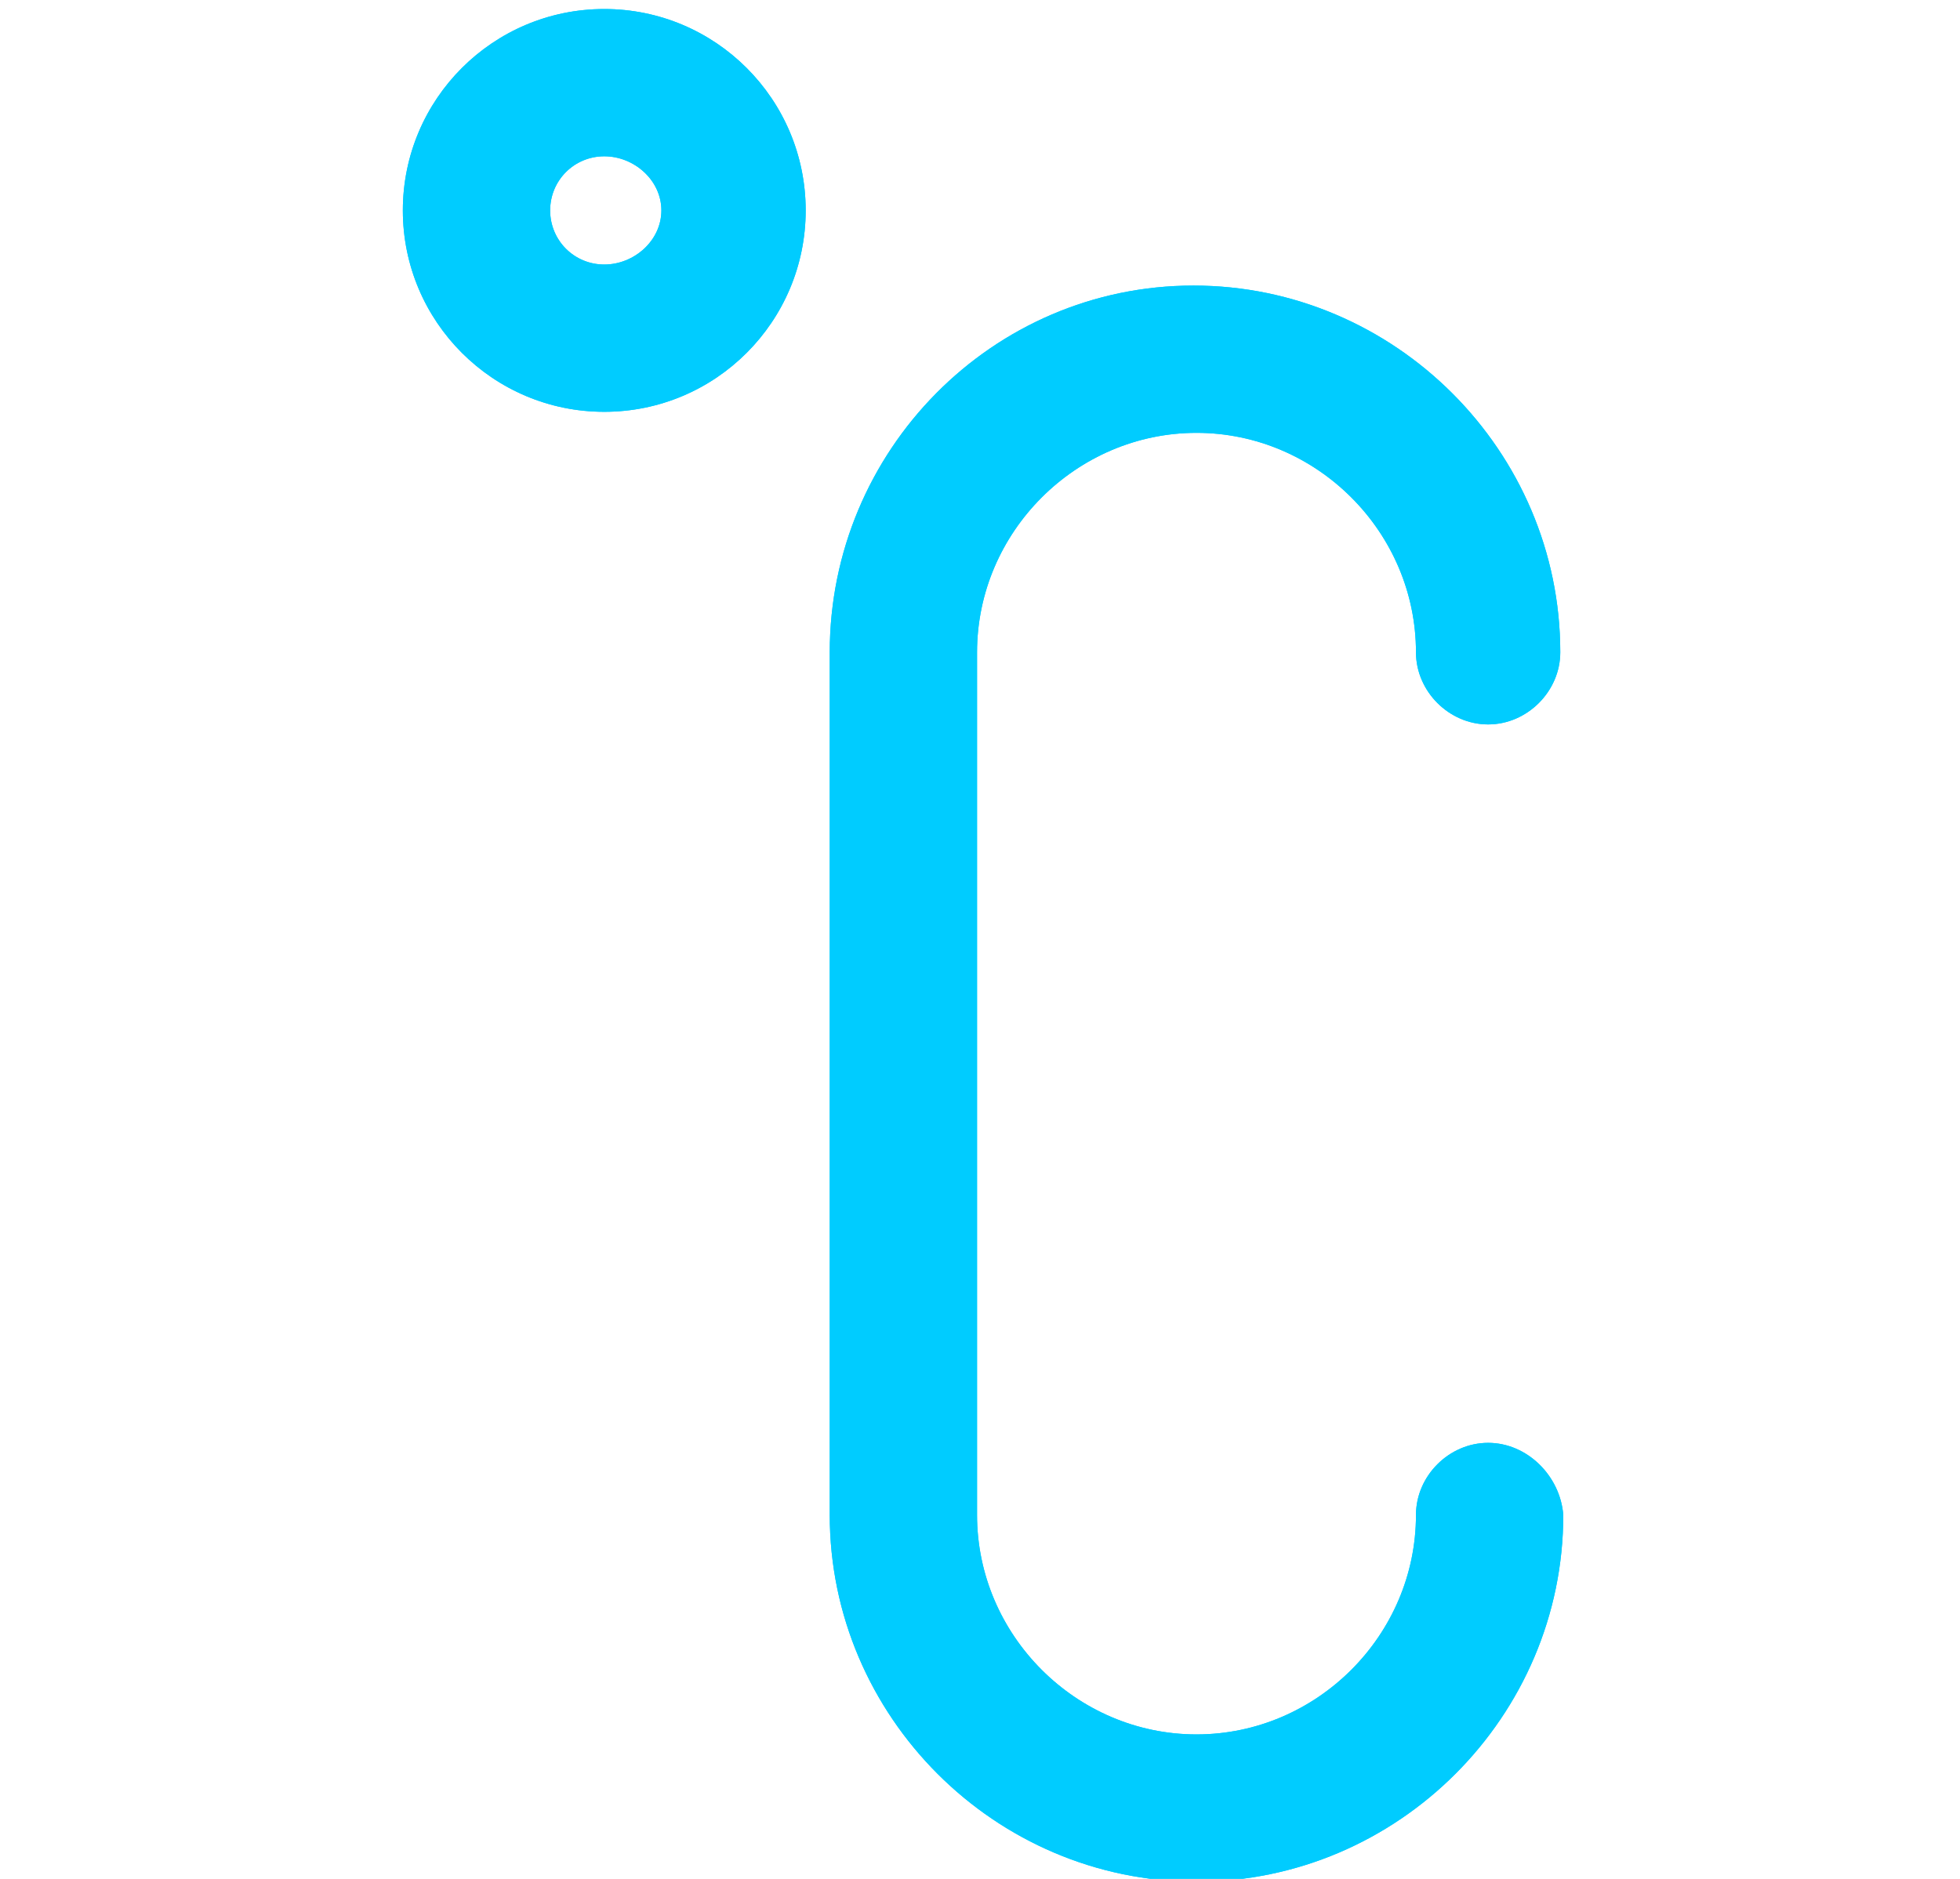 <?xml version="1.0" encoding="UTF-8" standalone="no"?>
<!-- Created with Inkscape (http://www.inkscape.org/) -->

<svg
   xmlns:dc="http://purl.org/dc/elements/1.1/"
   xmlns:cc="http://creativecommons.org/ns#"
   xmlns:rdf="http://www.w3.org/1999/02/22-rdf-syntax-ns#"
   xmlns:svg="http://www.w3.org/2000/svg"
   xmlns="http://www.w3.org/2000/svg"
   xmlns:xlink="http://www.w3.org/1999/xlink"
   xmlns:sodipodi="http://sodipodi.sourceforge.net/DTD/sodipodi-0.dtd"
   xmlns:inkscape="http://www.inkscape.org/namespaces/inkscape"
   width="17.277mm"
   height="16.563mm"
   viewBox="0 0 17.277 16.563"
   version="1.1"
   id="svg7294"
   inkscape:version="0.92.3 (2405546, 2018-03-11)"
   sodipodi:docname="temp-1-non-active.svg">
  <defs
     id="defs7288">
    <path
       d="m 1,16.6 20.7,11.7 c 1.3,0.8 2,1.1 3.7,1 0.3,0 31.9,-4.9 31.9,-4.9 2.5,-0.4 4.7,-1.8 6.2,-4.1 1.4,-2.2 2,-5 1.6,-7.8 C 64.9,9.7 63.6,7 61.6,5 V 5 C 59.6,2.9 57,1.7 54.4,1.6 54.4,1.6 21.9,0 21.6,0 20.1,0.1 17.3,2.1 17.2,2.2 L 4.5,12.6 m 10.3,2.5 c 0.2,1.5 0.5,2.9 0.9,4.3 l -6.9,-4 5.8,-4.8 c -0.1,1.4 0,3 0.2,4.5 z m 10.4,9.4 c 0,0 -0.9,0.4 -2.4,-1.1 -1.5,-1.6 -3,-4.8 -3.5,-8.6 -0.7,-5.5 0.9,-9.9 2.9,-10.1 h 0.4 c 2,0.4 4.5,4.4 5.3,9.7 0.6,5.3 -0.9,9.6 -2.7,10.1 z m 14.3,-2.2 -7.9,1.2 c 0.9,-2.6 1.1,-5.9 0.7,-9.3 -0.4,-3.4 -1.6,-6.6 -3.1,-9.1 l 8.1,0.4 c 1.2,2.2 2.2,5.2 2.6,8.4 0.3,3.1 0.2,6.2 -0.4,8.4 z m 12.1,-1.8 -7.2,1.1 c 0.2,-2.4 0.2,-5.1 -0.2,-7.9 -0.4,-2.9 -1.1,-5.6 -2,-7.9 l 7.4,0.4 c 1.2,1.8 2.1,4.4 2.4,7.1 0.4,2.6 0.3,5.3 -0.4,7.2 z m 9.2,-7.7 c 0.5,3.4 -1.4,6.3 -4.2,6.9 0.2,-2.1 0.2,-4.4 -0.1,-6.7 -0.3,-2.3 -0.9,-4.6 -1.7,-6.6 3,0.3 5.6,3 6,6.4 z"
       id="SVGID_2_"
       inkscape:connector-curvature="0" />
    <path
       d="M 4.3,11.3 V 7 C 4.3,5.7 3.3,4.6 2.1,4.6 1,4.6 0,5.7 0,7 v 53.2 c 0,1.3 1,2.4 2.2,2.4 1.2,0 2.2,-1.1 2.2,-2.4 V 20.7"
       id="SVGID_5_"
       inkscape:connector-curvature="0" />
    <path
       d="M 57.6,33.2 C 56.9,30.4 55.3,28.1 53.1,26.7 53.1,26.7 25.8,9.1 25.5,8.9 24.1,8.2 20.7,8.6 20.5,8.6 L 4.3,11.3 V 7 C 4.3,5.7 3.3,4.6 2.1,4.6 1,4.6 0,5.7 0,7 v 53.2 c 0,1.3 1,2.4 2.2,2.4 1.2,0 2.2,-1.1 2.2,-2.4 V 20.7 l 7.1,12.7 c 0.8,1.3 1.1,2 2.7,2.8 0.3,0.2 30.1,11.8 30.1,11.8 2.4,0.9 5,0.8 7.4,-0.4 2.3,-1.2 4.2,-3.3 5.3,-6 1.1,-2.6 1.3,-5.6 0.6,-8.4 z M 12,18.6 c -0.6,1.4 -1,2.8 -1.3,4.2 l -4,-6.9 7.4,-1.3 c -0.8,1.2 -1.5,2.6 -2.1,4 z M 16.3,32 c 0,0 -1,-0.1 -1.6,-2.1 -0.5,-2.2 -0.2,-5.7 1.2,-9.2 2.1,-5.2 5.8,-8.1 7.6,-7.3 l 0.4,0.2 c 1.5,1.3 1.7,6.1 -0.3,11 -2,4.8 -5.4,7.8 -7.3,7.4 z m 13.5,5.2 -7.5,-2.9 c 2.1,-1.9 3.9,-4.6 5.2,-7.8 1.3,-3.2 2,-6.5 1.9,-9.5 l 6.8,4.4 c 0,2.5 -0.7,5.6 -2,8.6 -1.1,3 -2.7,5.6 -4.4,7.2 z M 41.2,41.7 34.5,39 c 1.4,-2 2.7,-4.3 3.8,-6.9 1.1,-2.7 1.9,-5.4 2.3,-7.9 l 6.2,4 c 0.1,2.2 -0.4,4.9 -1.5,7.4 -1.1,2.5 -2.6,4.7 -4.1,6.1 z M 53,39.6 c -1.3,3.1 -4.4,4.8 -7.1,3.9 1.3,-1.7 2.4,-3.7 3.3,-5.9 0.9,-2.2 1.5,-4.4 1.9,-6.6 2.4,1.8 3.2,5.5 1.9,8.6 z"
       id="SVGID_8_"
       inkscape:connector-curvature="0" />
    <path
       d="m 0.1,16 0.5,12.7 c 0.1,1.3 0.1,2 1,3.2 0.2,0.3 18.7,21.1 18.7,21.1 1.5,1.7 3.6,2.6 5.9,2.6 2.3,0 4.6,-0.9 6.5,-2.5 1.9,-1.6 3.3,-3.8 3.8,-6.3 v 0 C 37,44.3 36.7,41.9 35.6,39.9 35.6,39.9 21.4,15.4 21.2,15.1 20.4,14 17.6,12.9 17.5,12.9 L 3.9,8.7 M 7,17.4 c -1,0.8 -1.9,1.8 -2.7,2.7 l -0.3,-7 6.3,2 C 9.1,15.8 8,16.5 7,17.4 Z M 5,29.5 C 5,29.5 4.3,29 4.6,27.2 5,25.3 6.7,22.7 9.2,20.5 c 3.7,-3.2 7.7,-4 8.8,-2.7 l 0.2,0.3 c 0.6,1.6 -1.1,5.4 -4.6,8.4 -3.5,3.1 -7.3,4 -8.6,3 z m 8.4,9.4 -4.6,-5.2 c 2.3,-0.6 4.9,-2 7.1,-3.9 2.2,-1.9 4.1,-4.3 5.2,-6.6 l 3.5,6.1 c -1,1.9 -2.8,4.1 -4.9,5.9 -2.1,1.7 -4.4,3.1 -6.3,3.7 z m 7.1,8 -4.2,-4.7 c 1.9,-1 3.8,-2.3 5.7,-3.9 1.9,-1.7 3.6,-3.4 4.9,-5.2 l 3.2,5.6 c -0.8,1.7 -2.2,3.6 -4.1,5.1 -1.8,1.6 -3.8,2.7 -5.5,3.1 z m 10,3.1 c -2.2,1.9 -5.3,2 -7,0.2 1.6,-0.8 3.3,-1.9 4.9,-3.3 1.6,-1.4 2.9,-2.8 4.1,-4.4 1,2.4 0.2,5.6 -2,7.5 z"
       id="SVGID_12_"
       inkscape:connector-curvature="0" />
    <path
       d="M 4.3,11.3 V 7 C 4.3,5.7 3.3,4.6 2.1,4.6 1,4.6 0,5.7 0,7 v 53.2 c 0,1.3 1,2.4 2.2,2.4 1.2,0 2.2,-1.1 2.2,-2.4 V 20.7"
       id="SVGID_15_"
       inkscape:connector-curvature="0" />
    <path
       d="M 43.5,13.7 C 40.3,9.7 37,5.4 34.4,0.9 33.7,-0.3 31.7,-0.3 31,0.9 28.3,5.4 25,9.6 21.8,13.7 15.3,22 9.2,29.8 9.2,39.1 9.2,52 19.7,62.6 32.7,62.6 45.7,62.6 56.1,52 56.1,39.1 56.1,29.8 50,22 43.5,13.7 Z"
       id="SVGID_18_"
       inkscape:connector-curvature="0" />
    <path
       d="m 49.5,48 c -1.3,0 -2.4,1.1 -2.4,2.4 0,4 -3.3,7.3 -7.3,7.3 -4,0 -7.3,-3.3 -7.3,-7.3 V 21.7 c 0,-4 3.3,-7.3 7.3,-7.3 4,0 7.3,3.3 7.3,7.3 0,1.3 1.1,2.4 2.4,2.4 1.3,0 2.4,-1.1 2.4,-2.4 C 51.9,15 46.4,9.5 39.7,9.5 33,9.5 27.6,15 27.6,21.7 v 28.7 c 0,6.7 5.5,12.2 12.2,12.2 C 46.5,62.6 52,57.1 52,50.4 51.9,49.1 50.8,48 49.5,48 Z"
       id="SVGID_21_"
       inkscape:connector-curvature="0" />
    <path
       d="m 20.1,0.3 c -3.7,0 -6.7,3 -6.7,6.7 0,3.7 3,6.7 6.7,6.7 3.7,0 6.7,-3 6.7,-6.7 0,-3.7 -3,-6.7 -6.7,-6.7 z m 0,8.5 c -1,0 -1.8,-0.8 -1.8,-1.8 0,-1 0.8,-1.8 1.8,-1.8 1,0 1.9,0.8 1.9,1.8 0,1 -0.9,1.8 -1.9,1.8 z"
       id="SVGID_25_"
       inkscape:connector-curvature="0" />
  </defs>
  <sodipodi:namedview
     id="base"
     pagecolor="#ffffff"
     bordercolor="#666666"
     borderopacity="1.0"
     inkscape:pageopacity="0.0"
     inkscape:pageshadow="2"
     inkscape:zoom="1"
     inkscape:cx="244.07858"
     inkscape:cy="80.900683"
     inkscape:document-units="mm"
     inkscape:current-layer="layer1"
     showgrid="false"
     fit-margin-top="0"
     fit-margin-left="0"
     fit-margin-right="0"
     fit-margin-bottom="0"
     inkscape:window-width="1920"
     inkscape:window-height="1186"
     inkscape:window-x="-11"
     inkscape:window-y="-11"
     inkscape:window-maximized="1" />
  <g
     inkscape:label="Layer 1"
     inkscape:groupmode="layer"
     id="layer1"
     transform="translate(-41.254,-106.534)">
    <g
       id="g8891"
       transform="matrix(0.265,0,0,0.265,41.254,106.534)"
       style="fill:#00ccff">
      <g
         id="Layer_2"
         style="fill:#00ccff">
	<linearGradient
   y2="31.303"
   x2="65.343"
   y1="31.303"
   x1="-1.818989e-012"
   gradientUnits="userSpaceOnUse"
   id="SVGID_1_">
		<stop
   id="stop8186"
   style="stop-color:#F0512E"
   offset="0" />

		<stop
   id="stop8188"
   style="stop-color:#F05230"
   offset="0.276" />

		<stop
   id="stop8190"
   style="stop-color:#F15736"
   offset="0.512" />

		<stop
   id="stop8192"
   style="stop-color:#F15F42"
   offset="0.734" />

		<stop
   id="stop8194"
   style="stop-color:#F26A52"
   offset="0.945" />

		<stop
   id="stop8196"
   style="stop-color:#F26D57"
   offset="0.999" />

	</linearGradient>

	<rect
   id="rect8199"
   height="62.6"
   width="65.3"
   class="st0"
   x="0"
   y="0"
   style="opacity:0;fill:#00ccff" />

</g>
      <g
         class="st1"
         id="Layer_1"
         style="display:none;fill:#00ccff">
	<g
   id="g8248"
   class="st2"
   style="display:inline;fill:#00ccff">
		<g
   id="g8223"
   style="fill:#00ccff">
			<defs
   id="defs8203">
				<path
   d="m 1,16.6 20.7,11.7 c 1.3,0.8 2,1.1 3.7,1 0.3,0 31.9,-4.9 31.9,-4.9 2.5,-0.4 4.7,-1.8 6.2,-4.1 1.4,-2.2 2,-5 1.6,-7.8 C 64.9,9.7 63.6,7 61.6,5 V 5 C 59.6,2.9 57,1.7 54.4,1.6 54.4,1.6 21.9,0 21.6,0 20.1,0.1 17.3,2.1 17.2,2.2 L 4.5,12.6 m 10.3,2.5 c 0.2,1.5 0.5,2.9 0.9,4.3 l -6.9,-4 5.8,-4.8 c -0.1,1.4 0,3 0.2,4.5 z m 10.4,9.4 c 0,0 -0.9,0.4 -2.4,-1.1 -1.5,-1.6 -3,-4.8 -3.5,-8.6 -0.7,-5.5 0.9,-9.9 2.9,-10.1 h 0.4 c 2,0.4 4.5,4.4 5.3,9.7 0.6,5.3 -0.9,9.6 -2.7,10.1 z m 14.3,-2.2 -7.9,1.2 c 0.9,-2.6 1.1,-5.9 0.7,-9.3 -0.4,-3.4 -1.6,-6.6 -3.1,-9.1 l 8.1,0.4 c 1.2,2.2 2.2,5.2 2.6,8.4 0.3,3.1 0.2,6.2 -0.4,8.4 z m 12.1,-1.8 -7.2,1.1 c 0.2,-2.4 0.2,-5.1 -0.2,-7.9 -0.4,-2.9 -1.1,-5.6 -2,-7.9 l 7.4,0.4 c 1.2,1.8 2.1,4.4 2.4,7.1 0.4,2.6 0.3,5.3 -0.4,7.2 z m 9.2,-7.7 c 0.5,3.4 -1.4,6.3 -4.2,6.9 0.2,-2.1 0.2,-4.4 -0.1,-6.7 -0.3,-2.3 -0.9,-4.6 -1.7,-6.6 3,0.3 5.6,3 6,6.4 z"
   id="path8650"
   inkscape:connector-curvature="0" />

			</defs>

			<clipPath
   id="SVGID_3_">
				<use
   id="use8205"
   style="overflow:visible"
   xlink:href="#SVGID_2_"
   x="0"
   y="0"
   width="100%"
   height="100%" />

			</clipPath>

			<linearGradient
   y2="10.809"
   x2="43.783"
   y1="45.205"
   x1="24.671"
   gradientUnits="userSpaceOnUse"
   id="SVGID_4_">
				<stop
   id="stop8208"
   style="stop-color:#F0512E"
   offset="0" />

				<stop
   id="stop8210"
   style="stop-color:#F05230"
   offset="0.276" />

				<stop
   id="stop8212"
   style="stop-color:#F15736"
   offset="0.512" />

				<stop
   id="stop8214"
   style="stop-color:#F15F42"
   offset="0.734" />

				<stop
   id="stop8216"
   style="stop-color:#F26A52"
   offset="0.945" />

				<stop
   id="stop8218"
   style="stop-color:#F26D57"
   offset="0.999" />

			</linearGradient>

			<rect
   id="rect8221"
   clip-path="url(#SVGID_3_)"
   height="63"
   width="67"
   class="st3"
   y="-0.4"
   x="-1"
   style="fill:#00ccff" />

		</g>

		<g
   id="g8246"
   style="fill:#00ccff">
			<defs
   id="defs8226">
				<path
   d="M 4.3,11.3 V 7 C 4.3,5.7 3.3,4.6 2.1,4.6 1,4.6 0,5.7 0,7 v 53.2 c 0,1.3 1,2.4 2.2,2.4 1.2,0 2.2,-1.1 2.2,-2.4 V 20.7"
   id="path8664"
   inkscape:connector-curvature="0" />

			</defs>

			<clipPath
   id="SVGID_6_">
				<use
   id="use8228"
   style="overflow:visible"
   xlink:href="#SVGID_5_"
   x="0"
   y="0"
   width="100%"
   height="100%" />

			</clipPath>

			<linearGradient
   y2="10.809"
   x2="44.783"
   y1="45.205"
   x1="25.671"
   gradientUnits="userSpaceOnUse"
   id="SVGID_7_">
				<stop
   id="stop8231"
   style="stop-color:#F0512E"
   offset="0" />

				<stop
   id="stop8233"
   style="stop-color:#F05230"
   offset="0.276" />

				<stop
   id="stop8235"
   style="stop-color:#F15736"
   offset="0.512" />

				<stop
   id="stop8237"
   style="stop-color:#F15F42"
   offset="0.734" />

				<stop
   id="stop8239"
   style="stop-color:#F26A52"
   offset="0.945" />

				<stop
   id="stop8241"
   style="stop-color:#F26D57"
   offset="0.999" />

			</linearGradient>

			<rect
   id="rect8244"
   clip-path="url(#SVGID_6_)"
   height="63"
   width="67"
   class="st4"
   y="-0.4"
   x="0"
   style="fill:#00ccff" />

		</g>

	</g>

</g>
      <g
         class="st1"
         id="Layer_3"
         style="display:none;fill:#00ccff">
	<g
   id="g8283"
   class="st2"
   style="display:inline;fill:#00ccff">
		<defs
   id="defs8252">
			<path
   d="M 57.6,33.2 C 56.9,30.4 55.3,28.1 53.1,26.7 53.1,26.7 25.8,9.1 25.5,8.9 24.1,8.2 20.7,8.6 20.5,8.6 L 4.3,11.3 V 7 C 4.3,5.7 3.3,4.6 2.1,4.6 1,4.6 0,5.7 0,7 v 53.2 c 0,1.3 1,2.4 2.2,2.4 1.2,0 2.2,-1.1 2.2,-2.4 V 20.7 l 7.1,12.7 c 0.8,1.3 1.1,2 2.7,2.8 0.3,0.2 30.1,11.8 30.1,11.8 2.4,0.9 5,0.8 7.4,-0.4 2.3,-1.2 4.2,-3.3 5.3,-6 1.1,-2.6 1.3,-5.6 0.6,-8.4 z M 12,18.6 c -0.6,1.4 -1,2.8 -1.3,4.2 l -4,-6.9 7.4,-1.3 c -0.8,1.2 -1.5,2.6 -2.1,4 z M 16.3,32 c 0,0 -1,-0.1 -1.6,-2.1 -0.5,-2.2 -0.2,-5.7 1.2,-9.2 2.1,-5.2 5.8,-8.1 7.6,-7.3 l 0.4,0.2 c 1.5,1.3 1.7,6.1 -0.3,11 -2,4.8 -5.4,7.8 -7.3,7.4 z m 13.5,5.2 -7.5,-2.9 c 2.1,-1.9 3.9,-4.6 5.2,-7.8 1.3,-3.2 2,-6.5 1.9,-9.5 l 6.8,4.4 c 0,2.5 -0.7,5.6 -2,8.6 -1.1,3 -2.7,5.6 -4.4,7.2 z M 41.2,41.7 34.5,39 c 1.4,-2 2.7,-4.3 3.8,-6.9 1.1,-2.7 1.9,-5.4 2.3,-7.9 l 6.2,4 c 0.1,2.2 -0.4,4.9 -1.5,7.4 -1.1,2.5 -2.6,4.7 -4.1,6.1 z M 53,39.6 c -1.3,3.1 -4.4,4.8 -7.1,3.9 1.3,-1.7 2.4,-3.7 3.3,-5.9 0.9,-2.2 1.5,-4.4 1.9,-6.6 2.4,1.8 3.2,5.5 1.9,8.6 z"
   id="path8680"
   inkscape:connector-curvature="0" />

		</defs>

		<linearGradient
   y2="25.79"
   x2="27.531"
   y1="48.752"
   x1="14.773"
   gradientUnits="userSpaceOnUse"
   id="SVGID_9_">
			<stop
   id="stop8254"
   style="stop-color:#EEBF39"
   offset="0" />

			<stop
   id="stop8256"
   style="stop-color:#EFC03C"
   offset="0.339" />

			<stop
   id="stop8258"
   style="stop-color:#F3C646"
   offset="0.629" />

			<stop
   id="stop8260"
   style="stop-color:#F9D158"
   offset="0.899" />

			<stop
   id="stop8262"
   style="stop-color:#FCD660"
   offset="0.998" />

		</linearGradient>

		<use
   id="use8265"
   style="overflow:visible;fill:#00ccff"
   xlink:href="#SVGID_8_"
   x="0"
   y="0"
   width="100%"
   height="100%" />

		<clipPath
   id="SVGID_10_">
			<use
   id="use8267"
   style="overflow:visible"
   xlink:href="#SVGID_8_"
   x="0"
   y="0"
   width="100%"
   height="100%" />

		</clipPath>

		<linearGradient
   y2="9.872"
   x2="42.193"
   y1="40.836"
   x1="24.988"
   gradientUnits="userSpaceOnUse"
   id="SVGID_11_">
			<stop
   id="stop8270"
   style="stop-color:#EEBF39"
   offset="0" />

			<stop
   id="stop8272"
   style="stop-color:#EFC03C"
   offset="0.339" />

			<stop
   id="stop8274"
   style="stop-color:#F3C646"
   offset="0.629" />

			<stop
   id="stop8276"
   style="stop-color:#F9D158"
   offset="0.899" />

			<stop
   id="stop8278"
   style="stop-color:#FCD660"
   offset="0.998" />

		</linearGradient>

		<rect
   id="rect8281"
   clip-path="url(#SVGID_10_)"
   height="58"
   width="58"
   class="st5"
   y="4.6"
   x="0"
   style="fill:#00ccff" />

	</g>

</g>
      <g
         class="st1"
         id="Layer_4"
         style="display:none;fill:#00ccff">
	<g
   id="g8332"
   class="st2"
   style="display:inline;fill:#00ccff">
		<g
   id="g8307"
   style="fill:#00ccff">
			<defs
   id="defs8287">
				<path
   d="m 0.1,16 0.5,12.7 c 0.1,1.3 0.1,2 1,3.2 0.2,0.3 18.7,21.1 18.7,21.1 1.5,1.7 3.6,2.6 5.9,2.6 2.3,0 4.6,-0.9 6.5,-2.5 1.9,-1.6 3.3,-3.8 3.8,-6.3 v 0 C 37,44.3 36.7,41.9 35.6,39.9 35.6,39.9 21.4,15.4 21.2,15.1 20.4,14 17.6,12.9 17.5,12.9 L 3.9,8.7 M 7,17.4 c -1,0.8 -1.9,1.8 -2.7,2.7 l -0.3,-7 6.3,2 C 9.1,15.8 8,16.5 7,17.4 Z M 5,29.5 C 5,29.5 4.3,29 4.6,27.2 5,25.3 6.7,22.7 9.2,20.5 c 3.7,-3.2 7.7,-4 8.8,-2.7 l 0.2,0.3 c 0.6,1.6 -1.1,5.4 -4.6,8.4 -3.5,3.1 -7.3,4 -8.6,3 z m 8.4,9.4 -4.6,-5.2 c 2.3,-0.6 4.9,-2 7.1,-3.9 2.2,-1.9 4.1,-4.3 5.2,-6.6 l 3.5,6.1 c -1,1.9 -2.8,4.1 -4.9,5.9 -2.1,1.7 -4.4,3.1 -6.3,3.7 z m 7.1,8 -4.2,-4.7 c 1.9,-1 3.8,-2.3 5.7,-3.9 1.9,-1.7 3.6,-3.4 4.9,-5.2 l 3.2,5.6 c -0.8,1.7 -2.2,3.6 -4.1,5.1 -1.8,1.6 -3.8,2.7 -5.5,3.1 z m 10,3.1 c -2.2,1.9 -5.3,2 -7,0.2 1.6,-0.8 3.3,-1.9 4.9,-3.3 1.6,-1.4 2.9,-2.8 4.1,-4.4 1,2.4 0.2,5.6 -2,7.5 z"
   id="path8701"
   inkscape:connector-curvature="0" />

			</defs>

			<clipPath
   id="SVGID_13_">
				<use
   id="use8289"
   style="overflow:visible"
   xlink:href="#SVGID_12_"
   x="0"
   y="0"
   width="100%"
   height="100%" />

			</clipPath>

			
				<linearGradient
   gradientTransform="matrix(0.998,-0.061,0.061,0.998,37.354,-40.048)"
   y2="53.516"
   x2="-3.218"
   y1="84.824"
   x1="-20.614"
   gradientUnits="userSpaceOnUse"
   id="SVGID_14_">
				<stop
   id="stop8292"
   style="stop-color:#5ABC73"
   offset="0" />

				<stop
   id="stop8294"
   style="stop-color:#5EBD74"
   offset="0.265" />

				<stop
   id="stop8296"
   style="stop-color:#6BC178"
   offset="0.492" />

				<stop
   id="stop8298"
   style="stop-color:#7FC67D"
   offset="0.705" />

				<stop
   id="stop8300"
   style="stop-color:#98CE84"
   offset="0.907" />

				<stop
   id="stop8302"
   style="stop-color:#A5D288"
   offset="0.998" />

			</linearGradient>

			<polyline
   id="polyline8305"
   clip-path="url(#SVGID_13_)"
   points="-2.6,5.8 0.9,63.7 58.8,60.2 55.2,1.3    "
   class="st6"
   style="fill:#00ccff" />

		</g>

		<g
   id="g8330"
   style="fill:#00ccff">
			<defs
   id="defs8310">
				<path
   d="M 4.3,11.3 V 7 C 4.3,5.7 3.3,4.6 2.1,4.6 1,4.6 0,5.7 0,7 v 53.2 c 0,1.3 1,2.4 2.2,2.4 1.2,0 2.2,-1.1 2.2,-2.4 V 20.7"
   id="path8715"
   inkscape:connector-curvature="0" />

			</defs>

			<clipPath
   id="SVGID_16_">
				<use
   id="use8312"
   style="overflow:visible"
   xlink:href="#SVGID_15_"
   x="0"
   y="0"
   width="100%"
   height="100%" />

			</clipPath>

			<linearGradient
   y2="14.75"
   x2="39.482"
   y1="46.058"
   x1="22.087"
   gradientUnits="userSpaceOnUse"
   id="SVGID_17_">
				<stop
   id="stop8315"
   style="stop-color:#5ABC73"
   offset="0" />

				<stop
   id="stop8317"
   style="stop-color:#5EBD74"
   offset="0.265" />

				<stop
   id="stop8319"
   style="stop-color:#6BC178"
   offset="0.492" />

				<stop
   id="stop8321"
   style="stop-color:#7FC67D"
   offset="0.705" />

				<stop
   id="stop8323"
   style="stop-color:#98CE84"
   offset="0.907" />

				<stop
   id="stop8325"
   style="stop-color:#A5D288"
   offset="0.998" />

			</linearGradient>

			<polyline
   id="polyline8328"
   clip-path="url(#SVGID_16_)"
   points="0,4.6 0,62.6 58,62.6 58,3.6    "
   class="st7"
   style="fill:#00ccff" />

		</g>

	</g>

</g>
      <g
         class="st1"
         id="Layer_5"
         style="display:none;fill:#00ccff">
	<g
   id="g8366"
   class="st2"
   style="display:inline;fill:#00ccff">
		<g
   id="g8356"
   style="fill:#00ccff">
			<defs
   id="defs8336">
				<path
   d="M 43.5,13.7 C 40.3,9.7 37,5.4 34.4,0.9 33.7,-0.3 31.7,-0.3 31,0.9 28.3,5.4 25,9.6 21.8,13.7 15.3,22 9.2,29.8 9.2,39.1 9.2,52 19.7,62.6 32.7,62.6 45.7,62.6 56.1,52 56.1,39.1 56.1,29.8 50,22 43.5,13.7 Z"
   id="path8731"
   inkscape:connector-curvature="0" />

			</defs>

			<clipPath
   id="SVGID_19_">
				<use
   id="use8338"
   style="overflow:visible"
   xlink:href="#SVGID_18_"
   x="0"
   y="0"
   width="100%"
   height="100%" />

			</clipPath>

			<linearGradient
   y2="13.386"
   x2="42.379"
   y1="44.638"
   x1="25.015"
   gradientUnits="userSpaceOnUse"
   id="SVGID_20_">
				<stop
   id="stop8341"
   style="stop-color:#5ABC73"
   offset="0" />

				<stop
   id="stop8343"
   style="stop-color:#5EBD74"
   offset="0.265" />

				<stop
   id="stop8345"
   style="stop-color:#6BC178"
   offset="0.492" />

				<stop
   id="stop8347"
   style="stop-color:#7FC67D"
   offset="0.705" />

				<stop
   id="stop8349"
   style="stop-color:#98CE84"
   offset="0.907" />

				<stop
   id="stop8351"
   style="stop-color:#A5D288"
   offset="0.998" />

			</linearGradient>

			<rect
   id="rect8354"
   clip-path="url(#SVGID_19_)"
   height="63.6"
   width="49.4"
   class="st8"
   y="0"
   x="7.4"
   style="fill:#00ccff" />

		</g>

		<g
   id="g8364"
   style="fill:#00ccff">
			<path
   id="path8358"
   d="m 26.8,34.1 c -3.2,0 -5.9,-2.6 -5.9,-5.9 0,-3.3 2.6,-5.9 5.9,-5.9 3.3,0 5.9,2.6 5.9,5.9 0,3.3 -2.7,5.9 -5.9,5.9 z m 0,-7.9 c -1.1,0 -2,0.9 -2,2 0,1.1 0.9,2 2,2 1.1,0 2,-0.9 2,-2 0,-1.1 -0.9,-2 -2,-2 z"
   class="st9"
   inkscape:connector-curvature="0"
   style="fill:#00ccff" />

			<path
   id="path8360"
   d="m 38.5,53.6 c -3.2,0 -5.9,-2.6 -5.9,-5.9 0,-3.3 2.6,-5.9 5.9,-5.9 3.2,0 5.9,2.6 5.9,5.9 0,3.3 -2.6,5.9 -5.9,5.9 z m 0,-7.8 c -1.1,0 -2,0.9 -2,2 0,1.1 0.9,2 2,2 1.1,0 2,-0.9 2,-2 0,-1.1 -0.9,-2 -2,-2 z"
   class="st9"
   inkscape:connector-curvature="0"
   style="fill:#00ccff" />

			<path
   id="path8362"
   d="m 22.9,49.7 c -0.5,0 -1,-0.2 -1.4,-0.6 -0.8,-0.8 -0.8,-2 0,-2.8 L 41.1,26.7 c 0.8,-0.8 2,-0.8 2.8,0 0.8,0.8 0.8,2 0,2.8 L 24.3,49.1 c -0.4,0.4 -0.9,0.6 -1.4,0.6 z"
   class="st9"
   inkscape:connector-curvature="0"
   style="fill:#00ccff" />

		</g>

	</g>

</g>
      <g
         id="Layer_6"
         style="fill:#00ccff">
	<g
   id="g8445"
   style="fill:#00ccff">
		<g
   id="g8405"
   style="fill:#00ccff">
			<defs
   id="defs8370">
				<path
   d="m 49.5,48 c -1.3,0 -2.4,1.1 -2.4,2.4 0,4 -3.3,7.3 -7.3,7.3 -4,0 -7.3,-3.3 -7.3,-7.3 V 21.7 c 0,-4 3.3,-7.3 7.3,-7.3 4,0 7.3,3.3 7.3,7.3 0,1.3 1.1,2.4 2.4,2.4 1.3,0 2.4,-1.1 2.4,-2.4 C 51.9,15 46.4,9.5 39.7,9.5 33,9.5 27.6,15 27.6,21.7 v 28.7 c 0,6.7 5.5,12.2 12.2,12.2 C 46.5,62.6 52,57.1 52,50.4 51.9,49.1 50.8,48 49.5,48 Z"
   id="path8751"
   inkscape:connector-curvature="0" />

			</defs>

			<linearGradient
   y2="36.076"
   x2="51.901"
   y1="36.076"
   x1="27.56"
   gradientUnits="userSpaceOnUse"
   id="SVGID_22_">
				<stop
   id="stop8372"
   style="stop-color:#5ABC73"
   offset="0" />

				<stop
   id="stop8374"
   style="stop-color:#5EBD74"
   offset="0.265" />

				<stop
   id="stop8376"
   style="stop-color:#6BC178"
   offset="0.492" />

				<stop
   id="stop8378"
   style="stop-color:#7FC67D"
   offset="0.705" />

				<stop
   id="stop8380"
   style="stop-color:#98CE84"
   offset="0.907" />

				<stop
   id="stop8382"
   style="stop-color:#A5D288"
   offset="0.998" />

			</linearGradient>

			<use
   id="use8385"
   style="overflow:visible;fill:#00ccff"
   xlink:href="#SVGID_21_"
   x="0"
   y="0"
   width="100%"
   height="100%" />

			<clipPath
   id="SVGID_23_">
				<use
   id="use8387"
   style="overflow:visible"
   xlink:href="#SVGID_21_"
   x="0"
   y="0"
   width="100%"
   height="100%" />

			</clipPath>

			<linearGradient
   y2="12.943"
   x2="45.744"
   y1="45.782"
   x1="27.498"
   gradientUnits="userSpaceOnUse"
   id="SVGID_24_">
				<stop
   id="stop8390"
   style="stop-color:#5ABC73"
   offset="0" />

				<stop
   id="stop8392"
   style="stop-color:#5EBD74"
   offset="0.265" />

				<stop
   id="stop8394"
   style="stop-color:#6BC178"
   offset="0.492" />

				<stop
   id="stop8396"
   style="stop-color:#7FC67D"
   offset="0.705" />

				<stop
   id="stop8398"
   style="stop-color:#98CE84"
   offset="0.907" />

				<stop
   id="stop8400"
   style="stop-color:#A5D288"
   offset="0.998" />

			</linearGradient>

			<rect
   id="rect8403"
   clip-path="url(#SVGID_23_)"
   height="73.5"
   width="39.9"
   class="st10"
   y="-4.4"
   x="15"
   style="fill:#00ccff" />

		</g>

		<g
   id="g8443"
   style="fill:#00ccff">
			<defs
   id="defs8408">
				<path
   d="m 20.1,0.3 c -3.7,0 -6.7,3 -6.7,6.7 0,3.7 3,6.7 6.7,6.7 3.7,0 6.7,-3 6.7,-6.7 0,-3.7 -3,-6.7 -6.7,-6.7 z m 0,8.5 c -1,0 -1.8,-0.8 -1.8,-1.8 0,-1 0.8,-1.8 1.8,-1.8 1,0 1.9,0.8 1.9,1.8 0,1 -0.9,1.8 -1.9,1.8 z"
   id="path8773"
   inkscape:connector-curvature="0" />

			</defs>

			<linearGradient
   y2="6.99"
   x2="26.83"
   y1="6.99"
   x1="13.443"
   gradientUnits="userSpaceOnUse"
   id="SVGID_26_">
				<stop
   id="stop8410"
   style="stop-color:#5ABC73"
   offset="0" />

				<stop
   id="stop8412"
   style="stop-color:#5EBD74"
   offset="0.265" />

				<stop
   id="stop8414"
   style="stop-color:#6BC178"
   offset="0.492" />

				<stop
   id="stop8416"
   style="stop-color:#7FC67D"
   offset="0.705" />

				<stop
   id="stop8418"
   style="stop-color:#98CE84"
   offset="0.907" />

				<stop
   id="stop8420"
   style="stop-color:#A5D288"
   offset="0.998" />

			</linearGradient>

			<use
   id="use8423"
   style="overflow:visible;fill:#00ccff"
   xlink:href="#SVGID_25_"
   x="0"
   y="0"
   width="100%"
   height="100%" />

			<clipPath
   id="SVGID_27_">
				<use
   id="use8425"
   style="overflow:visible"
   xlink:href="#SVGID_25_"
   x="0"
   y="0"
   width="100%"
   height="100%" />

			</clipPath>

			<linearGradient
   y2="12.903"
   x2="39.353"
   y1="45.742"
   x1="21.107"
   gradientUnits="userSpaceOnUse"
   id="SVGID_28_">
				<stop
   id="stop8428"
   style="stop-color:#5ABC73"
   offset="0" />

				<stop
   id="stop8430"
   style="stop-color:#5EBD74"
   offset="0.265" />

				<stop
   id="stop8432"
   style="stop-color:#6BC178"
   offset="0.492" />

				<stop
   id="stop8434"
   style="stop-color:#7FC67D"
   offset="0.705" />

				<stop
   id="stop8436"
   style="stop-color:#98CE84"
   offset="0.907" />

				<stop
   id="stop8438"
   style="stop-color:#A5D288"
   offset="0.998" />

			</linearGradient>

			<rect
   id="rect8441"
   clip-path="url(#SVGID_27_)"
   height="73.5"
   width="39.9"
   class="st11"
   y="-4.5"
   x="8.6"
   style="fill:#00ccff" />

		</g>

	</g>

</g>
      <g
         class="st1"
         id="Layer_7"
         style="display:none;fill:#00ccff">
	<path
   id="path8448"
   d="M 36.7,57 H 52.4 V 6 H 37.2 C 23,6 11.5,17.5 11.5,31.7 v 0 c 0,14 11.3,25.3 25.2,25.3 z"
   class="st12"
   inkscape:connector-curvature="0"
   style="display:inline;fill:#00ccff" />

	<g
   id="g8452"
   class="st2"
   style="display:inline;fill:#00ccff">
		<polygon
   id="polygon8450"
   points="32.8,32.5 29.1,45.6 42.8,30.2 36.5,30.2 43.5,17 32.8,17 28.5,32.5 "
   class="st13"
   style="fill:#00ccff;stroke:#222d3a;stroke-width:2;stroke-linecap:round;stroke-linejoin:round;stroke-miterlimit:10" />

	</g>

</g>
      <g
         class="st1"
         id="Layer_8"
         style="display:none;fill:#00ccff">
	<path
   id="path8455"
   d="M 36.7,57 H 52.4 V 6 H 37.2 C 23,6 11.5,17.5 11.5,31.7 v 0 c 0,14 11.3,25.3 25.2,25.3 z"
   class="st12"
   inkscape:connector-curvature="0"
   style="display:inline;fill:#00ccff" />

	<g
   id="g8471"
   class="st2"
   style="display:inline;fill:#00ccff">
		<circle
   id="circle8457"
   r="3"
   cy="21"
   cx="23.9"
   class="st13"
   style="fill:#00ccff;stroke:#222d3a;stroke-width:2;stroke-linecap:round;stroke-linejoin:round;stroke-miterlimit:10" />

		<circle
   id="circle8459"
   r="3"
   cy="39.2"
   cx="29.9"
   class="st13"
   style="fill:#00ccff;stroke:#222d3a;stroke-width:2;stroke-linecap:round;stroke-linejoin:round;stroke-miterlimit:10" />

		<circle
   id="circle8461"
   r="3"
   cy="30.1"
   cx="39"
   class="st13"
   style="fill:#00ccff;stroke:#222d3a;stroke-width:2;stroke-linecap:round;stroke-linejoin:round;stroke-miterlimit:10" />

		<path
   id="path8463"
   d="m 27.7,21 h 15.2 c 0,0 5.3,0 5.3,4.5 0,4.5 -4.5,4.5 -5.3,4.5"
   class="st13"
   inkscape:connector-curvature="0"
   style="fill:#00ccff;stroke:#222d3a;stroke-width:2;stroke-linecap:round;stroke-linejoin:round;stroke-miterlimit:10" />

		<path
   id="path8465"
   d="m 35.2,30.1 h -9.8 c 0,0 -4.5,0 -4.5,4.5 0,4.5 5.3,3.9 5.3,3.9"
   class="st13"
   inkscape:connector-curvature="0"
   style="fill:#00ccff;stroke:#222d3a;stroke-width:2;stroke-linecap:round;stroke-linejoin:round;stroke-miterlimit:10" />

		<polyline
   id="polyline8467"
   points="33.7,39.2 47.4,39.2 43.6,35.4   "
   class="st13"
   style="fill:#00ccff;stroke:#222d3a;stroke-width:2;stroke-linecap:round;stroke-linejoin:round;stroke-miterlimit:10" />

		<line
   id="line8469"
   y2="43"
   x2="43.6"
   y1="39.2"
   x1="47.4"
   class="st13"
   style="fill:#00ccff;stroke:#222d3a;stroke-width:2;stroke-linecap:round;stroke-linejoin:round;stroke-miterlimit:10" />

	</g>

</g>
      <g
         class="st1"
         id="Layer_9"
         style="display:none;fill:#00ccff">
	<path
   id="path8474"
   d="M 36.7,57 H 52.4 V 6 H 37.2 C 23,6 11.5,17.5 11.5,31.7 v 0 c 0,14 11.3,25.3 25.2,25.3 z"
   class="st12"
   inkscape:connector-curvature="0"
   style="display:inline;fill:#00ccff" />

	<g
   id="g8492"
   class="st2"
   style="display:inline;fill:#00ccff">
		<line
   id="line8476"
   y2="40"
   x2="40.5"
   y1="40"
   x1="33.5"
   class="st13"
   style="fill:#00ccff;stroke:#222d3a;stroke-width:2;stroke-linecap:round;stroke-linejoin:round;stroke-miterlimit:10" />

		<path
   id="path8478"
   d="m 42.5,36 h 3.9 c 1.1,0 2.1,0.9 2.1,2.1 V 42 c 0,1.1 -0.9,2.1 -2.1,2.1 h -3.9 c -1.1,0 -2.1,-0.9 -2.1,-2.1 v -3.9 c 0.1,-1.2 1,-2.1 2.1,-2.1 z"
   class="st13"
   inkscape:connector-curvature="0"
   style="fill:#00ccff;stroke:#222d3a;stroke-width:2;stroke-linecap:round;stroke-linejoin:round;stroke-miterlimit:10" />

		<g
   id="g8490"
   style="fill:#00ccff">
			<line
   id="line8480"
   y2="47"
   x2="33.5"
   y1="16"
   x1="33.5"
   class="st13"
   style="fill:#00ccff;stroke:#222d3a;stroke-width:2;stroke-linecap:round;stroke-linejoin:round;stroke-miterlimit:10" />

			<line
   id="line8482"
   y2="31"
   x2="33.5"
   y1="31"
   x1="26.5"
   class="st13"
   style="fill:#00ccff;stroke:#222d3a;stroke-width:2;stroke-linecap:round;stroke-linejoin:round;stroke-miterlimit:10" />

			<line
   id="line8484"
   y2="23"
   x2="40.5"
   y1="23"
   x1="33.5"
   class="st13"
   style="fill:#00ccff;stroke:#222d3a;stroke-width:2;stroke-linecap:round;stroke-linejoin:round;stroke-miterlimit:10" />

			<path
   id="path8486"
   d="m 42.5,19 h 3.9 c 1.1,0 2.1,0.9 2.1,2.1 V 25 c 0,1.1 -0.9,2.1 -2.1,2.1 h -3.9 c -1.1,0 -2.1,-0.9 -2.1,-2.1 v -3.9 c 0.1,-1.2 1,-2.1 2.1,-2.1 z"
   class="st13"
   inkscape:connector-curvature="0"
   style="fill:#00ccff;stroke:#222d3a;stroke-width:2;stroke-linecap:round;stroke-linejoin:round;stroke-miterlimit:10" />

			<path
   id="path8488"
   d="m 20.5,27 h 3.9 c 1.1,0 2.1,0.9 2.1,2.1 V 33 c 0,1.1 -0.9,2.1 -2.1,2.1 h -3.9 c -1.1,0 -2.1,-0.9 -2.1,-2.1 v -3.9 c 0.1,-1.2 1,-2.1 2.1,-2.1 z"
   class="st13"
   inkscape:connector-curvature="0"
   style="fill:#00ccff;stroke:#222d3a;stroke-width:2;stroke-linecap:round;stroke-linejoin:round;stroke-miterlimit:10" />

		</g>

	</g>

</g>
      <g
         class="st1"
         id="Layer_10"
         style="display:none;fill:#00ccff">
	<path
   id="path8495"
   d="M 36.7,57 H 52.4 V 6 H 37.2 C 23,6 11.5,17.5 11.5,31.7 v 0 c 0,14 11.3,25.3 25.2,25.3 z"
   class="st12"
   inkscape:connector-curvature="0"
   style="display:inline;fill:#00ccff" />

	<g
   id="g8509"
   class="st2"
   style="display:inline;fill:#00ccff">
		<g
   id="g8507"
   style="fill:#00ccff">
			<path
   id="path8497"
   d="m 40.7,23 2.4,-2.4 c 0.3,-0.3 0.3,-0.7 0,-1.1 -0.3,-0.3 -0.8,-0.3 -1.1,0 l -2.3,2.4 c -0.3,0.3 -0.3,0.7 0,1.1 0.3,0.3 0.7,0.3 1,0 z"
   class="st14"
   inkscape:connector-curvature="0"
   style="fill:#00ccff" />

			<path
   id="path8499"
   d="m 34.4,20.9 c 0.4,0 0.8,-0.3 0.8,-0.8 v -3.3 c 0,-0.4 -0.3,-0.8 -0.8,-0.8 -0.5,0 -0.8,0.3 -0.8,0.8 v 3.3 c 0.1,0.4 0.4,0.8 0.8,0.8 z"
   class="st14"
   inkscape:connector-curvature="0"
   style="fill:#00ccff" />

			<path
   id="path8501"
   d="m 28.2,23 c 0.3,0.3 0.8,0.3 1.1,0 0.3,-0.3 0.3,-0.8 0,-1.1 l -2.4,-2.4 c -0.3,-0.3 -0.8,-0.3 -1.1,0 -0.3,0.3 -0.3,0.8 0,1.1 z"
   class="st14"
   inkscape:connector-curvature="0"
   style="fill:#00ccff" />

			<path
   id="path8503"
   d="m 23,29 h 3.3 c 0.4,0 0.8,-0.3 0.8,-0.8 0,-0.4 -0.3,-0.8 -0.8,-0.8 H 23 c -0.4,0 -0.8,0.4 -0.8,0.8 0,0.4 0.4,0.8 0.8,0.8 z"
   class="st14"
   inkscape:connector-curvature="0"
   style="fill:#00ccff" />

			<path
   id="path8505"
   d="M 49.6,34.2 C 49,33.2 48.3,32.3 47.3,31.7 47.1,29.9 46.4,28.4 45.2,27.2 43.8,25.7 42,24.9 40,24.9 h -0.6 c -0.5,-0.8 -1.3,-1.4 -2.1,-1.9 -0.9,-0.5 -1.8,-0.7 -2.8,-0.7 -1.6,0 -3,0.6 -4.2,1.7 -1.2,1.1 -1.7,2.5 -1.7,4.2 0,0.6 0.3,1.6 0.8,2.8 -0.8,0.7 -1.4,1.5 -1.7,2.5 h -0.3 c -1.4,0 -2.6,0.5 -3.6,1.6 -1,1.1 -1.5,2.3 -1.5,3.8 0,1.3 0.4,2.5 1.2,3.5 0.8,1 1.9,1.6 3.1,1.8 0.3,0 0.5,0.1 0.7,0.1 h 13.3 0.8 2.8 c 0.4,0 0.7,0 0.9,-0.1 1.6,-0.2 2.9,-1 3.9,-2.3 1,-1.3 1.5,-2.7 1.5,-4.4 0,-1.1 -0.3,-2.3 -0.9,-3.3 z M 31.3,25.1 c 0.9,-0.9 1.9,-1.3 3.1,-1.3 1.3,0 2.4,0.5 3.3,1.4 -2.2,0.8 -3.9,2.5 -4.7,4.8 -0.3,0 -0.5,-0.1 -0.7,-0.1 -0.6,0 -1.2,0.1 -1.7,0.3 -0.3,-0.6 -0.5,-1.3 -0.5,-2.1 0,-1.1 0.4,-2.1 1.2,-3 z M 47.8,41 c -0.8,1 -1.8,1.6 -3,1.7 -0.1,0 -0.3,0.1 -0.6,0.1 H 41.4 40.6 27.2 c -0.1,0 -0.3,0 -0.4,0 -0.9,-0.1 -1.6,-0.6 -2.2,-1.3 -0.6,-0.7 -0.9,-1.6 -0.9,-2.5 0,-1.1 0.3,-2 1,-2.7 0.7,-0.8 1.6,-1.1 2.5,-1.1 0.6,0 1.2,0.1 1.7,0.4 0,-0.1 0,-0.2 0,-0.4 0,-1 0.3,-1.8 1,-2.5 0.7,-0.7 1.4,-1.1 2.4,-1.1 0.6,0 1.2,0.2 1.8,0.5 0.2,-1.6 0.8,-2.9 1.9,-4 1.1,-1.1 2.4,-1.6 3.9,-1.6 1.6,0 3,0.6 4.1,1.8 1.1,1.2 1.7,2.7 1.8,4.4 0.9,0.4 1.7,1 2.2,1.9 0.5,0.9 0.9,1.9 0.9,3 0,1.3 -0.4,2.5 -1.1,3.4 z"
   class="st14"
   inkscape:connector-curvature="0"
   style="fill:#00ccff" />

		</g>

	</g>

</g>
      <g
         class="st1"
         id="Layer_11"
         style="display:none;fill:#00ccff">
	<path
   id="path8512"
   d="M 36.7,57 H 52.4 V 6 H 37.2 C 23,6 11.5,17.5 11.5,31.7 v 0 c 0,14 11.3,25.3 25.2,25.3 z"
   class="st12"
   inkscape:connector-curvature="0"
   style="display:inline;fill:#00ccff" />

	<g
   id="g8532"
   class="st2"
   style="display:inline;fill:#00ccff">
		<polyline
   id="polyline8514"
   points="24.2,46.8 26.6,46.8 39.1,46.8   "
   class="st15"
   style="fill:#00ccff;stroke:#222d3a;stroke-linecap:round;stroke-linejoin:round;stroke-miterlimit:10" />

		<path
   id="path8516"
   d="m 28.7,32.6 c 0,-1.4 1.2,-2.6 2.6,-2.6 1.3,0 2.3,0.9 2.5,2.1 0,0.2 0.1,0.3 0.1,0.5 0,1.4 -1.2,2.6 -2.6,2.6 -1.4,0 -2.6,-1.2 -2.6,-2.6 z"
   class="st15"
   inkscape:connector-curvature="0"
   style="fill:#00ccff;stroke:#222d3a;stroke-linecap:round;stroke-linejoin:round;stroke-miterlimit:10" />

		<line
   id="line8518"
   y2="32.6"
   x2="33.9"
   y1="46.8"
   x1="36.4"
   class="st15"
   style="fill:#00ccff;stroke:#222d3a;stroke-linecap:round;stroke-linejoin:round;stroke-miterlimit:10" />

		<line
   id="line8520"
   y2="46.8"
   x2="27"
   y1="32.6"
   x1="28.7"
   class="st15"
   style="fill:#00ccff;stroke:#222d3a;stroke-linecap:round;stroke-linejoin:round;stroke-miterlimit:10" />

		<path
   id="path8522"
   d="m 34.8,36.8 c 1,0.2 2,0.4 3,0.4 3.5,0 6.8,-1.4 9.2,-3.8 L 37.8,24.3 28.6,15 c -2.4,2.4 -3.8,5.7 -3.8,9.2 0,3.5 1.5,6.8 3.8,9.1"
   class="st15"
   inkscape:connector-curvature="0"
   style="fill:#00ccff;stroke:#222d3a;stroke-linecap:round;stroke-linejoin:round;stroke-miterlimit:10" />

		<path
   id="path8524"
   d="m 40.1,22.6 -1.3,-1.3 c 0.7,-0.7 1.9,-0.7 2.6,0 0.7,0.7 0.7,1.9 0,2.6 z"
   class="st15"
   inkscape:connector-curvature="0"
   style="fill:#00ccff;stroke:#222d3a;stroke-linecap:round;stroke-linejoin:round;stroke-miterlimit:10" />

		<path
   id="path8526"
   d="m 36.5,19.6 c 1.8,-1.8 4.7,-1.8 6.5,0 1.8,1.8 1.8,4.7 0,6.5"
   class="st15"
   inkscape:connector-curvature="0"
   style="fill:#00ccff;stroke:#222d3a;stroke-linecap:round;stroke-linejoin:round;stroke-miterlimit:10" />

		<path
   id="path8528"
   d="m 34.6,17.7 c 2.8,-2.8 7.5,-2.8 10.4,0 2.8,2.8 2.8,7.5 0,10.4"
   class="st15"
   inkscape:connector-curvature="0"
   style="fill:#00ccff;stroke:#222d3a;stroke-linecap:round;stroke-linejoin:round;stroke-miterlimit:10" />

		<line
   id="line8530"
   y2="24.4"
   x2="38"
   y1="22.6"
   x1="40.1"
   class="st15"
   style="fill:#00ccff;stroke:#222d3a;stroke-linecap:round;stroke-linejoin:round;stroke-miterlimit:10" />

	</g>

</g>
      <g
         class="st1"
         id="Layer_12"
         style="display:none;fill:#00ccff">
	<g
   id="g8540"
   class="st2"
   style="display:inline;fill:#00ccff">
		<g
   id="_x33__4_"
   style="fill:#00ccff">
			<g
   id="g8537"
   style="fill:#00ccff">
				<path
   id="path8535"
   d="m 32.7,11.3 c -11,0 -20,9 -20,20 0,11 9,20 20,20 11,0 20,-9 20,-20 0,-11 -9,-20 -20,-20 z m 14.5,10.2 c 1.7,2.5 2.7,5.4 3,8.5 h -10 c -0.1,-2.3 -0.3,-4.6 -0.6,-6.8 2.6,-0.3 5.2,-0.9 7.6,-1.7 z m -1.8,-2.1 c -2,0.6 -4.2,1.1 -6.4,1.5 -0.5,-2.3 -1.2,-4.5 -2,-6.5 3.3,0.8 6.2,2.6 8.4,5 z M 27.7,30.1 c 0.1,-2.2 0.3,-4.4 0.6,-6.4 1.4,0.1 2.8,0.2 4.3,0.2 1.5,0 2.9,-0.1 4.3,-0.2 0.4,2.1 0.6,4.2 0.6,6.4 z m 9.9,2.5 C 37.5,34.8 37.3,37 37,39 35.6,38.9 34.2,38.8 32.7,38.8 31.2,38.8 29.8,38.9 28.4,39 28,36.9 27.8,34.8 27.8,32.6 Z M 31.5,13.9 c 0.4,0 0.8,-0.1 1.2,-0.1 0.4,0 0.8,0 1.2,0.1 1.1,2.2 1.9,4.7 2.6,7.3 -1.2,0.1 -2.5,0.2 -3.8,0.2 -1.3,0 -2.5,-0.1 -3.8,-0.2 0.6,-2.7 1.5,-5.1 2.6,-7.3 z m -3.1,0.5 c -0.8,2 -1.5,4.2 -2,6.5 -2.2,-0.3 -4.4,-0.8 -6.4,-1.5 2.2,-2.4 5.1,-4.2 8.4,-5 z m -10.2,7.1 c 2.4,0.8 5,1.4 7.7,1.8 -0.4,2.2 -0.6,4.4 -0.6,6.8 h -10 c 0.1,-3.2 1.2,-6.1 2.9,-8.6 z m 0,19.6 c -1.7,-2.5 -2.7,-5.4 -3,-8.5 h 10 c 0.1,2.3 0.3,4.6 0.6,6.8 -2.7,0.3 -5.2,0.9 -7.6,1.7 z m 1.7,2.1 c 2,-0.6 4.2,-1.1 6.4,-1.5 0.5,2.3 1.2,4.5 2,6.5 -3.2,-0.8 -6.1,-2.6 -8.4,-5 z m 14,5.5 c -0.4,0 -0.8,0.1 -1.2,0.1 -0.4,0 -0.8,0 -1.2,-0.1 -1.1,-2.2 -1.9,-4.7 -2.6,-7.3 1.2,-0.1 2.5,-0.2 3.8,-0.2 1.3,0 2.5,0.1 3.8,0.2 -0.7,2.7 -1.6,5.1 -2.6,7.3 z M 37,48.3 c 0.8,-2 1.5,-4.2 2,-6.5 2.2,0.3 4.4,0.8 6.4,1.5 -2.2,2.3 -5.1,4.1 -8.4,5 z m 10.2,-7.2 c -2.4,-0.8 -5,-1.4 -7.7,-1.8 0.4,-2.2 0.6,-4.4 0.6,-6.8 h 10 c -0.2,3.2 -1.3,6.1 -2.9,8.6 z"
   class="st16"
   inkscape:connector-curvature="0"
   style="fill:#00ccff" />

			</g>

		</g>

	</g>

</g>
      <g
         class="st1"
         id="Layer_13"
         style="display:none;fill:#00ccff">
	<g
   id="g8555"
   class="st2"
   style="display:inline;fill:#00ccff">
		<g
   id="g8553"
   style="fill:#00ccff">
			<path
   id="path8543"
   d="m 38.8,21.2 3.3,-3.3 c 0.4,-0.4 0.4,-1.1 0,-1.5 C 41.7,16 41,16 40.6,16.4 l -3.3,3.3 c -0.4,0.4 -0.4,1.1 0,1.5 0.5,0.5 1.1,0.5 1.5,0 z"
   class="st16"
   inkscape:connector-curvature="0"
   style="fill:#00ccff" />

			<path
   id="path8545"
   d="m 30,18.2 c 0.6,0 1.1,-0.5 1.1,-1.1 v -4.7 c 0,-0.6 -0.5,-1.1 -1.1,-1.1 -0.6,0 -1.1,0.5 -1.1,1.1 v 4.7 c 0,0.6 0.5,1.1 1.1,1.1 z"
   class="st16"
   inkscape:connector-curvature="0"
   style="fill:#00ccff" />

			<path
   id="path8547"
   d="m 21.2,21.2 c 0.5,0.4 1.1,0.5 1.5,0 0.4,-0.4 0.4,-1.1 0,-1.5 L 19.4,16.4 C 19,16 18.3,16 17.9,16.4 c -0.4,0.5 -0.4,1.1 0,1.5 z"
   class="st16"
   inkscape:connector-curvature="0"
   style="fill:#00ccff" />

			<path
   id="path8549"
   d="m 13.9,29.7 4.7,-0.1 c 0.6,0 1.1,-0.5 1.1,-1.1 0,-0.6 -0.5,-1.1 -1.1,-1.1 h -4.7 c -0.6,0.1 -1.1,0.5 -1.1,1.1 0,0.6 0.5,1.2 1.1,1.2 z"
   class="st16"
   inkscape:connector-curvature="0"
   style="fill:#00ccff" />

			<path
   id="path8551"
   d="m 51.3,36.9 c -0.8,-1.5 -1.9,-2.6 -3.2,-3.5 -0.3,-2.5 -1.3,-4.6 -3,-6.3 -1.9,-2 -4.6,-3.2 -7.3,-3.2 H 37 c -0.8,-1.1 -1.8,-2 -3,-2.7 -1.2,-0.7 -2.5,-1 -4,-1 -2.3,0 -4.3,0.8 -5.9,2.4 -1.6,1.6 -2.4,3.6 -2.4,5.9 0,0.9 0.4,2.2 1.2,4 -1.1,0.9 -1.9,2.1 -2.4,3.5 H 20 c -2,0 -3.7,0.7 -5.1,2.2 -1.4,1.5 -2.1,3.3 -2.1,5.4 0,1.9 0.6,3.5 1.7,4.9 1.2,1.4 2.6,2.3 4.4,2.6 0.4,0.1 0.7,0.1 1,0.1 h 18.7 1.1 4 c 0.5,0 1,0 1.3,-0.1 2.2,-0.3 4,-1.4 5.5,-3.2 1.4,-1.8 2.1,-3.9 2.1,-6.2 C 52.5,40 52.1,38.4 51.3,36.9 Z M 25.6,24.2 c 1.2,-1.2 2.6,-1.8 4.3,-1.8 1.8,0 3.3,0.7 4.6,2 -3.1,1 -5.5,3.5 -6.6,6.7 C 27.6,31 27.2,31 27,31 c -0.8,0 -1.6,0.2 -2.4,0.5 -0.5,-0.9 -0.7,-1.8 -0.7,-3 0,-1.7 0.6,-3.1 1.7,-4.3 z m 23.1,22.3 c -1.1,1.4 -2.5,2.2 -4.2,2.5 -0.2,0.1 -0.4,0.1 -0.9,0.1 h -4 -1.1 -18.6 c -0.2,0 -0.4,0 -0.6,0 -1.2,-0.2 -2.2,-0.8 -3.1,-1.8 -0.8,-1 -1.2,-2.2 -1.2,-3.6 0,-1.5 0.5,-2.8 1.5,-3.8 1,-1.1 2.2,-1.6 3.6,-1.6 0.8,0 1.6,0.2 2.4,0.6 0,-0.1 0,-0.3 0,-0.6 0,-1.4 0.4,-2.6 1.4,-3.6 0.9,-1 2,-1.5 3.3,-1.5 0.9,0 1.7,0.3 2.5,0.8 0.3,-2.2 1.2,-4.1 2.7,-5.6 1.6,-1.5 3.4,-2.3 5.5,-2.3 2.2,0 4.2,0.9 5.8,2.6 1.6,1.7 2.4,3.7 2.5,6.2 1.3,0.5 2.3,1.4 3.1,2.7 0.8,1.3 1.2,2.6 1.2,4.2 -0.2,1.7 -0.7,3.4 -1.8,4.7 z"
   class="st16"
   inkscape:connector-curvature="0"
   style="fill:#00ccff" />

		</g>

	</g>

</g>
      <g
         class="st1"
         id="Layer_14"
         style="display:none;fill:#00ccff">
	<g
   id="g8576"
   class="st2"
   style="display:inline;fill:#00ccff">
		<polyline
   id="polyline8558"
   points="15,55.9 18.7,55.9 38,55.9   "
   class="st17"
   style="fill:#00ccff;stroke:#5cc5f1;stroke-width:2;stroke-linecap:round;stroke-linejoin:round;stroke-miterlimit:10" />

		<path
   id="path8560"
   d="m 22,33.9 c 0,-2.2 1.8,-4 4,-4 1.9,0 3.5,1.4 3.9,3.2 0.1,0.3 0.1,0.5 0.1,0.8 0,2.2 -1.8,4 -4,4 -2.2,0 -4,-1.8 -4,-4 z"
   class="st17"
   inkscape:connector-curvature="0"
   style="fill:#00ccff;stroke:#5cc5f1;stroke-width:2;stroke-linecap:round;stroke-linejoin:round;stroke-miterlimit:10" />

		<line
   id="line8562"
   y2="33.9"
   x2="30"
   y1="55.9"
   x1="33.8"
   class="st17"
   style="fill:#00ccff;stroke:#5cc5f1;stroke-width:2;stroke-linecap:round;stroke-linejoin:round;stroke-miterlimit:10" />

		<line
   id="line8564"
   y2="55.9"
   x2="19.4"
   y1="33.9"
   x1="22"
   class="st17"
   style="fill:#00ccff;stroke:#5cc5f1;stroke-width:2;stroke-linecap:round;stroke-linejoin:round;stroke-miterlimit:10" />

		<path
   id="path8566"
   d="m 31.4,40.3 c 1.5,0.4 3,0.5 4.6,0.5 5.3,0 10.4,-2.1 14.2,-5.9 L 36,20.9 21.9,6.7 c -3.8,3.8 -5.9,8.8 -5.9,14.2 0,5.5 2.2,10.5 5.9,14.1"
   class="st17"
   inkscape:connector-curvature="0"
   style="fill:#00ccff;stroke:#5cc5f1;stroke-width:2;stroke-linecap:round;stroke-linejoin:round;stroke-miterlimit:10" />

		<path
   id="path8568"
   d="m 39.5,18.4 -2,-2 c 1.1,-1.1 2.9,-1.1 4,0 1.1,1.1 1.1,2.9 0,4 z"
   class="st16"
   inkscape:connector-curvature="0"
   style="fill:#00ccff" />

		<path
   id="path8570"
   d="m 34,13.9 c 2.7,-2.7 7.3,-2.7 10,0 2.7,2.7 2.7,7.3 0,10"
   class="st18"
   inkscape:connector-curvature="0"
   style="fill:#00ccff;stroke:#5cc5f1;stroke-width:2;stroke-miterlimit:10" />

		<path
   id="path8572"
   d="m 31,10.9 c 4.4,-4.4 11.6,-4.4 16,0 4.4,4.4 4.4,11.6 0,16"
   class="st18"
   inkscape:connector-curvature="0"
   style="fill:#00ccff;stroke:#5cc5f1;stroke-width:2;stroke-miterlimit:10" />

		<line
   id="line8574"
   y2="21.3"
   x2="36.4"
   y1="18.4"
   x1="39.5"
   class="st17"
   style="fill:#00ccff;stroke:#5cc5f1;stroke-width:2;stroke-linecap:round;stroke-linejoin:round;stroke-miterlimit:10" />

	</g>

</g>
      <g
         class="st1"
         id="Layer_15"
         style="display:none;fill:#00ccff">
	<g
   id="g8593"
   class="st2"
   style="display:inline;fill:#00ccff">
		<circle
   id="circle8579"
   r="4.2"
   cy="18.1"
   cx="17.9"
   class="st17"
   style="fill:#00ccff;stroke:#5cc5f1;stroke-width:2;stroke-linecap:round;stroke-linejoin:round;stroke-miterlimit:10" />

		<circle
   id="circle8581"
   r="4.2"
   cy="43.4"
   cx="26.3"
   class="st17"
   style="fill:#00ccff;stroke:#5cc5f1;stroke-width:2;stroke-linecap:round;stroke-linejoin:round;stroke-miterlimit:10" />

		<circle
   id="circle8583"
   r="4.2"
   cy="30.8"
   cx="39"
   class="st17"
   style="fill:#00ccff;stroke:#5cc5f1;stroke-width:2;stroke-linecap:round;stroke-linejoin:round;stroke-miterlimit:10" />

		<path
   id="path8585"
   d="m 23.2,18.1 h 21.1 c 0,0 7.4,0 7.4,6.3 0,6.3 -6.3,6.3 -7.4,6.3"
   class="st17"
   inkscape:connector-curvature="0"
   style="fill:#00ccff;stroke:#5cc5f1;stroke-width:2;stroke-linecap:round;stroke-linejoin:round;stroke-miterlimit:10" />

		<path
   id="path8587"
   d="M 33.7,30.8 H 20 c 0,0 -6.3,0 -6.3,6.3 0,6.3 7.4,5.4 7.4,5.4"
   class="st17"
   inkscape:connector-curvature="0"
   style="fill:#00ccff;stroke:#5cc5f1;stroke-width:2;stroke-linecap:round;stroke-linejoin:round;stroke-miterlimit:10" />

		<polyline
   id="polyline8589"
   points="31.6,43.4 50.6,43.4 45.3,38.2   "
   class="st17"
   style="fill:#00ccff;stroke:#5cc5f1;stroke-width:2;stroke-linecap:round;stroke-linejoin:round;stroke-miterlimit:10" />

		<line
   id="line8591"
   y2="48.7"
   x2="45.3"
   y1="43.4"
   x1="50.6"
   class="st17"
   style="fill:#00ccff;stroke:#5cc5f1;stroke-width:2;stroke-linecap:round;stroke-linejoin:round;stroke-miterlimit:10" />

	</g>

</g>
      <g
         class="st1"
         id="Layer_16"
         style="display:none;fill:#00ccff">
	<g
   id="g8598"
   class="st2"
   style="display:inline;fill:#00ccff">
		<polygon
   id="polygon8596"
   points="27.5,33 21.5,54.4 43.8,29.3 33.6,29.3 44.9,7.9 27.4,7.9 20.5,33 "
   class="st17"
   style="fill:#00ccff;stroke:#5cc5f1;stroke-width:2;stroke-linecap:round;stroke-linejoin:round;stroke-miterlimit:10" />

	</g>

</g>
      <g
         class="st1"
         id="Layer_17"
         style="display:none;fill:#00ccff">
	<g
   id="g8621"
   class="st2"
   style="display:inline;fill:#00ccff">
		<g
   id="g8605"
   style="fill:#00ccff">
			<g
   id="g8603"
   style="fill:#00ccff">
				<path
   id="path8601"
   d="m 51,35.7 v 10.6 l -0.3,0.4 H 40.2 38.5 14.8 L 14.4,46.3 V 33.8 32.1 16.4 l 0.4,-0.5 h 23.7 1.7 10.5 l 0.3,0.5 v 11.8 0 l 1.2,-0.3 0.5,-2.8 V 15.2 15 c 0,-0.5 -0.4,-0.8 -0.8,-0.8 H 13.5 c -0.5,0 -0.8,0.4 -0.8,0.8 v 0.1 32.3 0.1 c 0,0.5 0.4,0.8 0.8,0.8 h 38.3 c 0.5,0 0.8,-0.4 0.8,-0.8 V 47.4 36.3 Z"
   class="st19"
   inkscape:connector-curvature="0"
   style="fill:#00ccff;stroke:#5cc5f1;stroke-miterlimit:10" />

			</g>

		</g>

		<g
   id="g8611"
   style="fill:#00ccff">
			<g
   id="g8609"
   style="fill:#00ccff">
				<path
   id="path8607"
   d="m 51,27.2 v 0 c -3.9,0.4 -6.9,3.7 -6.9,7.7 0,0.5 0.4,0.8 0.8,0.8 H 51 l 1.7,0.6 V 34.8 C 52.7,34.3 52.3,34 51.9,34 h -6 c 0.4,-3 2.9,-5.2 6,-5.2 0.5,0 0.8,-0.4 0.8,-0.8 z M 40.2,46.7 v -3.8 c 0,-0.5 -0.4,-0.8 -0.8,-0.8 h -6 c 0.4,-3 2.9,-5.2 6,-5.2 0.5,0 0.8,-0.4 0.8,-0.8 V 15.9 H 38.5 V 31.1 H 25.7 C 25.3,27.2 22,24.2 18,24.2 c -0.5,0 -0.8,0.4 -0.8,0.8 v 6.1 h -2.8 v 1.7 H 18 c 0.5,0 0.8,-0.4 0.8,-0.8 0,0 0,-0.1 0,-0.1 0,0 0,-0.1 0,-0.1 V 26 c 3,0.4 5.2,2.9 5.2,6 0,0.5 0.4,0.8 0.8,0.8 h 13.6 v 2.4 c -3.9,0.4 -6.9,3.7 -6.9,7.7 0,0.5 0.4,0.8 0.8,0.8 h 6.1 v 3 z"
   class="st19"
   inkscape:connector-curvature="0"
   style="fill:#00ccff;stroke:#5cc5f1;stroke-miterlimit:10" />

			</g>

		</g>

		<path
   id="path8613"
   d="m 15.3,17.9 h -1.1 c -0.5,0 -0.9,-0.4 -0.9,-0.9 v -1.1 c 0,-0.5 0.4,-0.9 0.9,-0.9 h 1.1 c 0.5,0 0.9,0.4 0.9,0.9 V 17 c 0.1,0.5 -0.3,0.9 -0.9,0.9 z"
   class="st19"
   inkscape:connector-curvature="0"
   style="fill:#00ccff;stroke:#5cc5f1;stroke-miterlimit:10" />

		<path
   id="path8615"
   d="m 51.2,17.9 h -1.1 c -0.5,0 -0.9,-0.4 -0.9,-0.9 v -1.1 c 0,-0.5 0.4,-0.9 0.9,-0.9 h 1.1 c 0.5,0 0.9,0.4 0.9,0.9 V 17 c 0.1,0.5 -0.3,0.9 -0.9,0.9 z"
   class="st19"
   inkscape:connector-curvature="0"
   style="fill:#00ccff;stroke:#5cc5f1;stroke-miterlimit:10" />

		<path
   id="path8617"
   d="m 15.3,47.8 h -1.1 c -0.5,0 -0.9,-0.4 -0.9,-0.9 v -1.1 c 0,-0.5 0.4,-0.9 0.9,-0.9 h 1.1 c 0.5,0 0.9,0.4 0.9,0.9 v 1.1 c 0.1,0.5 -0.3,0.9 -0.9,0.9 z"
   class="st19"
   inkscape:connector-curvature="0"
   style="fill:#00ccff;stroke:#5cc5f1;stroke-miterlimit:10" />

		<path
   id="path8619"
   d="m 51.2,47.8 h -1.1 c -0.5,0 -0.9,-0.4 -0.9,-0.9 v -1.1 c 0,-0.5 0.4,-0.9 0.9,-0.9 h 1.1 c 0.5,0 0.9,0.4 0.9,0.9 v 1.1 c 0.1,0.5 -0.3,0.9 -0.9,0.9 z"
   class="st19"
   inkscape:connector-curvature="0"
   style="fill:#00ccff;stroke:#5cc5f1;stroke-miterlimit:10" />

	</g>

</g>
    </g>
  </g>
  <style
     id="style8184"
     type="text/css">
	.st0{opacity:0;fill:url(#SVGID_1_);}
	.st1{display:none;}
	.st2{display:inline;}
	.st3{clip-path:url(#SVGID_3_);fill:url(#SVGID_4_);}
	.st4{clip-path:url(#SVGID_6_);fill:url(#SVGID_7_);}
	.st5{clip-path:url(#SVGID_10_);fill:url(#SVGID_11_);}
	.st6{clip-path:url(#SVGID_13_);fill:url(#SVGID_14_);}
	.st7{clip-path:url(#SVGID_16_);fill:url(#SVGID_17_);}
	.st8{clip-path:url(#SVGID_19_);fill:url(#SVGID_20_);}
	.st9{fill:#FFFFFF;}
	.st10{clip-path:url(#SVGID_23_);fill:url(#SVGID_24_);}
	.st11{clip-path:url(#SVGID_27_);fill:url(#SVGID_28_);}
	.st12{display:inline;fill:#5CC5F1;}
	.st13{fill:none;stroke:#222D3A;stroke-width:2;stroke-linecap:round;stroke-linejoin:round;stroke-miterlimit:10;}
	.st14{fill:#222D3A;}
	.st15{fill:none;stroke:#222D3A;stroke-linecap:round;stroke-linejoin:round;stroke-miterlimit:10;}
	.st16{fill:#5CC5F1;}
	.st17{fill:none;stroke:#5CC5F1;stroke-width:2;stroke-linecap:round;stroke-linejoin:round;stroke-miterlimit:10;}
	.st18{fill:none;stroke:#5CC5F1;stroke-width:2;stroke-miterlimit:10;}
	.st19{fill:#5CC5F1;stroke:#5CC5F1;stroke-miterlimit:10;}
</style>
</svg>
